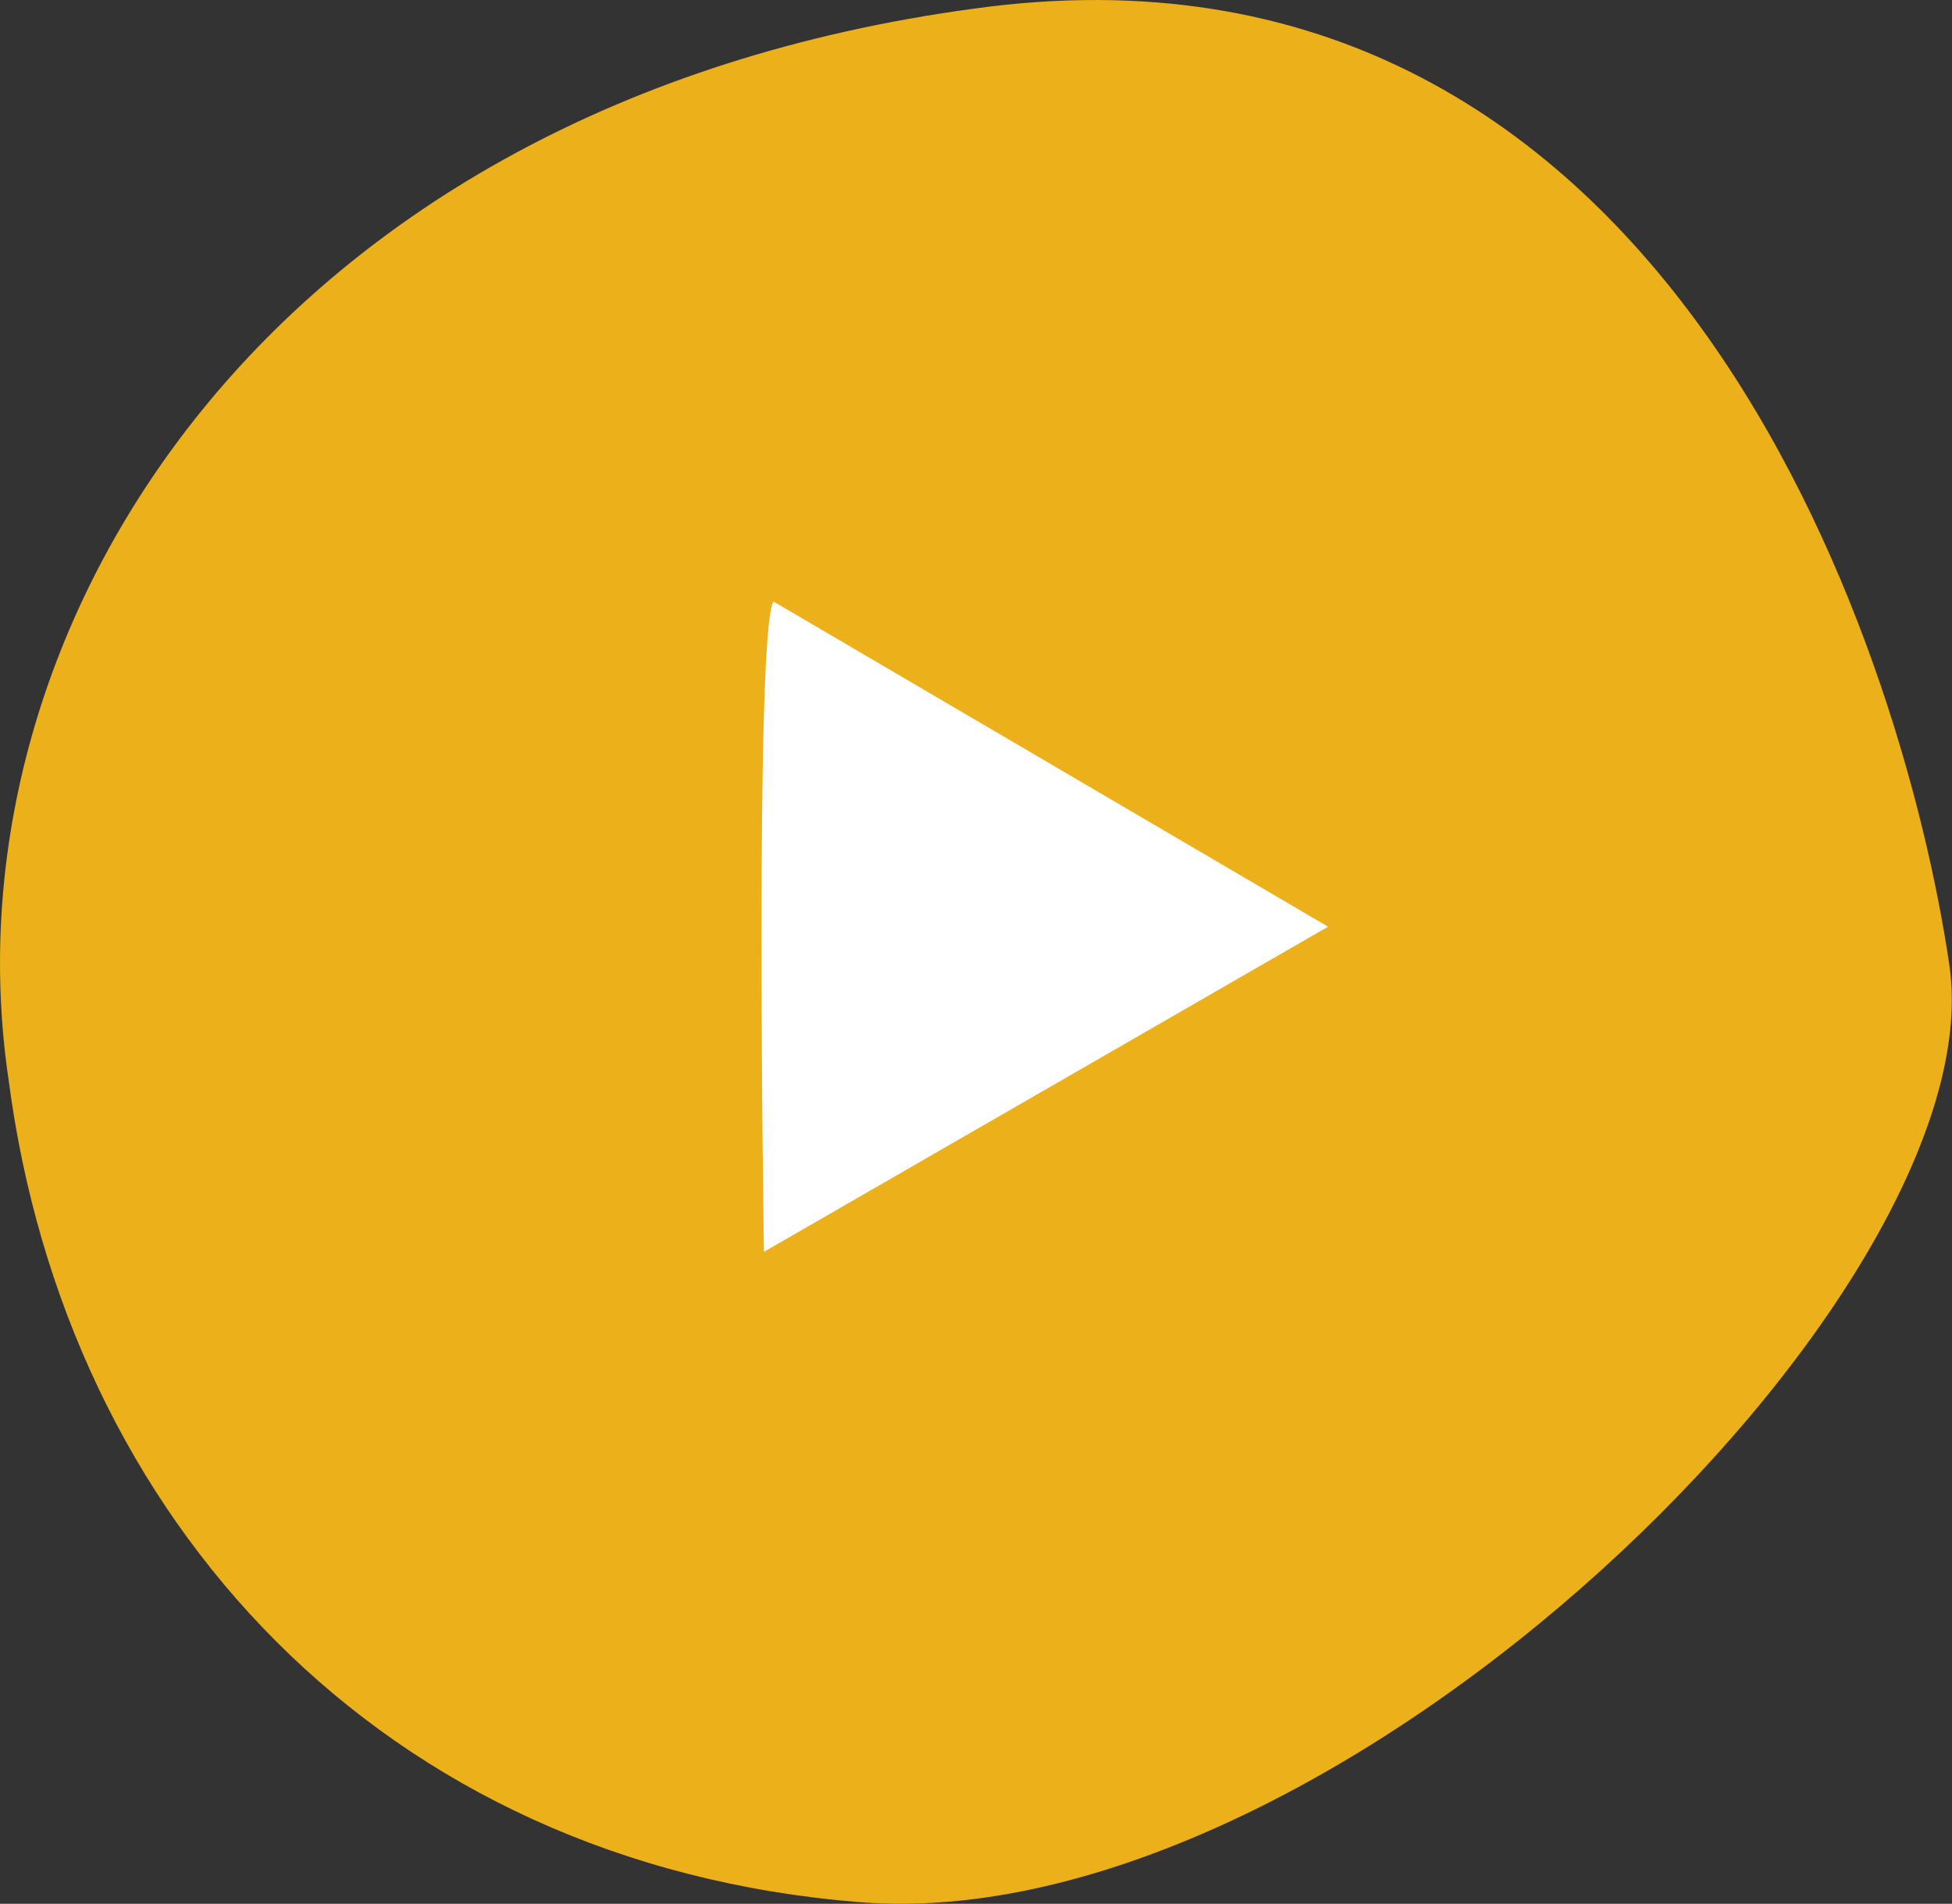 <svg id="Group_580" data-name="Group 580" xmlns="http://www.w3.org/2000/svg" width="74.328" height="72.476" viewBox="0 0 74.328 72.476">
  <rect x="0" y="0" width="74.328" height="72.476" fill="#333333" stroke="none"/>
  <path id="Path_34" data-name="Path 34" d="M37.109.337C10.167,3.978-2.212,24,.337,41.114c2.184,16.748,14.2,29.854,32.4,31.311s43.325-23.3,41.5-35.68S63.322-3.3,37.109.337Z" transform="translate(-0.01 -0.01)" fill="#ebb01a"/>
  <path id="Path_35" data-name="Path 35" d="M8.43,6.3C7.7,7.392,8.066,31.057,8.066,31.057L29.547,18.679Z" transform="translate(21.023 16.6)" fill="#fff"/>
</svg>